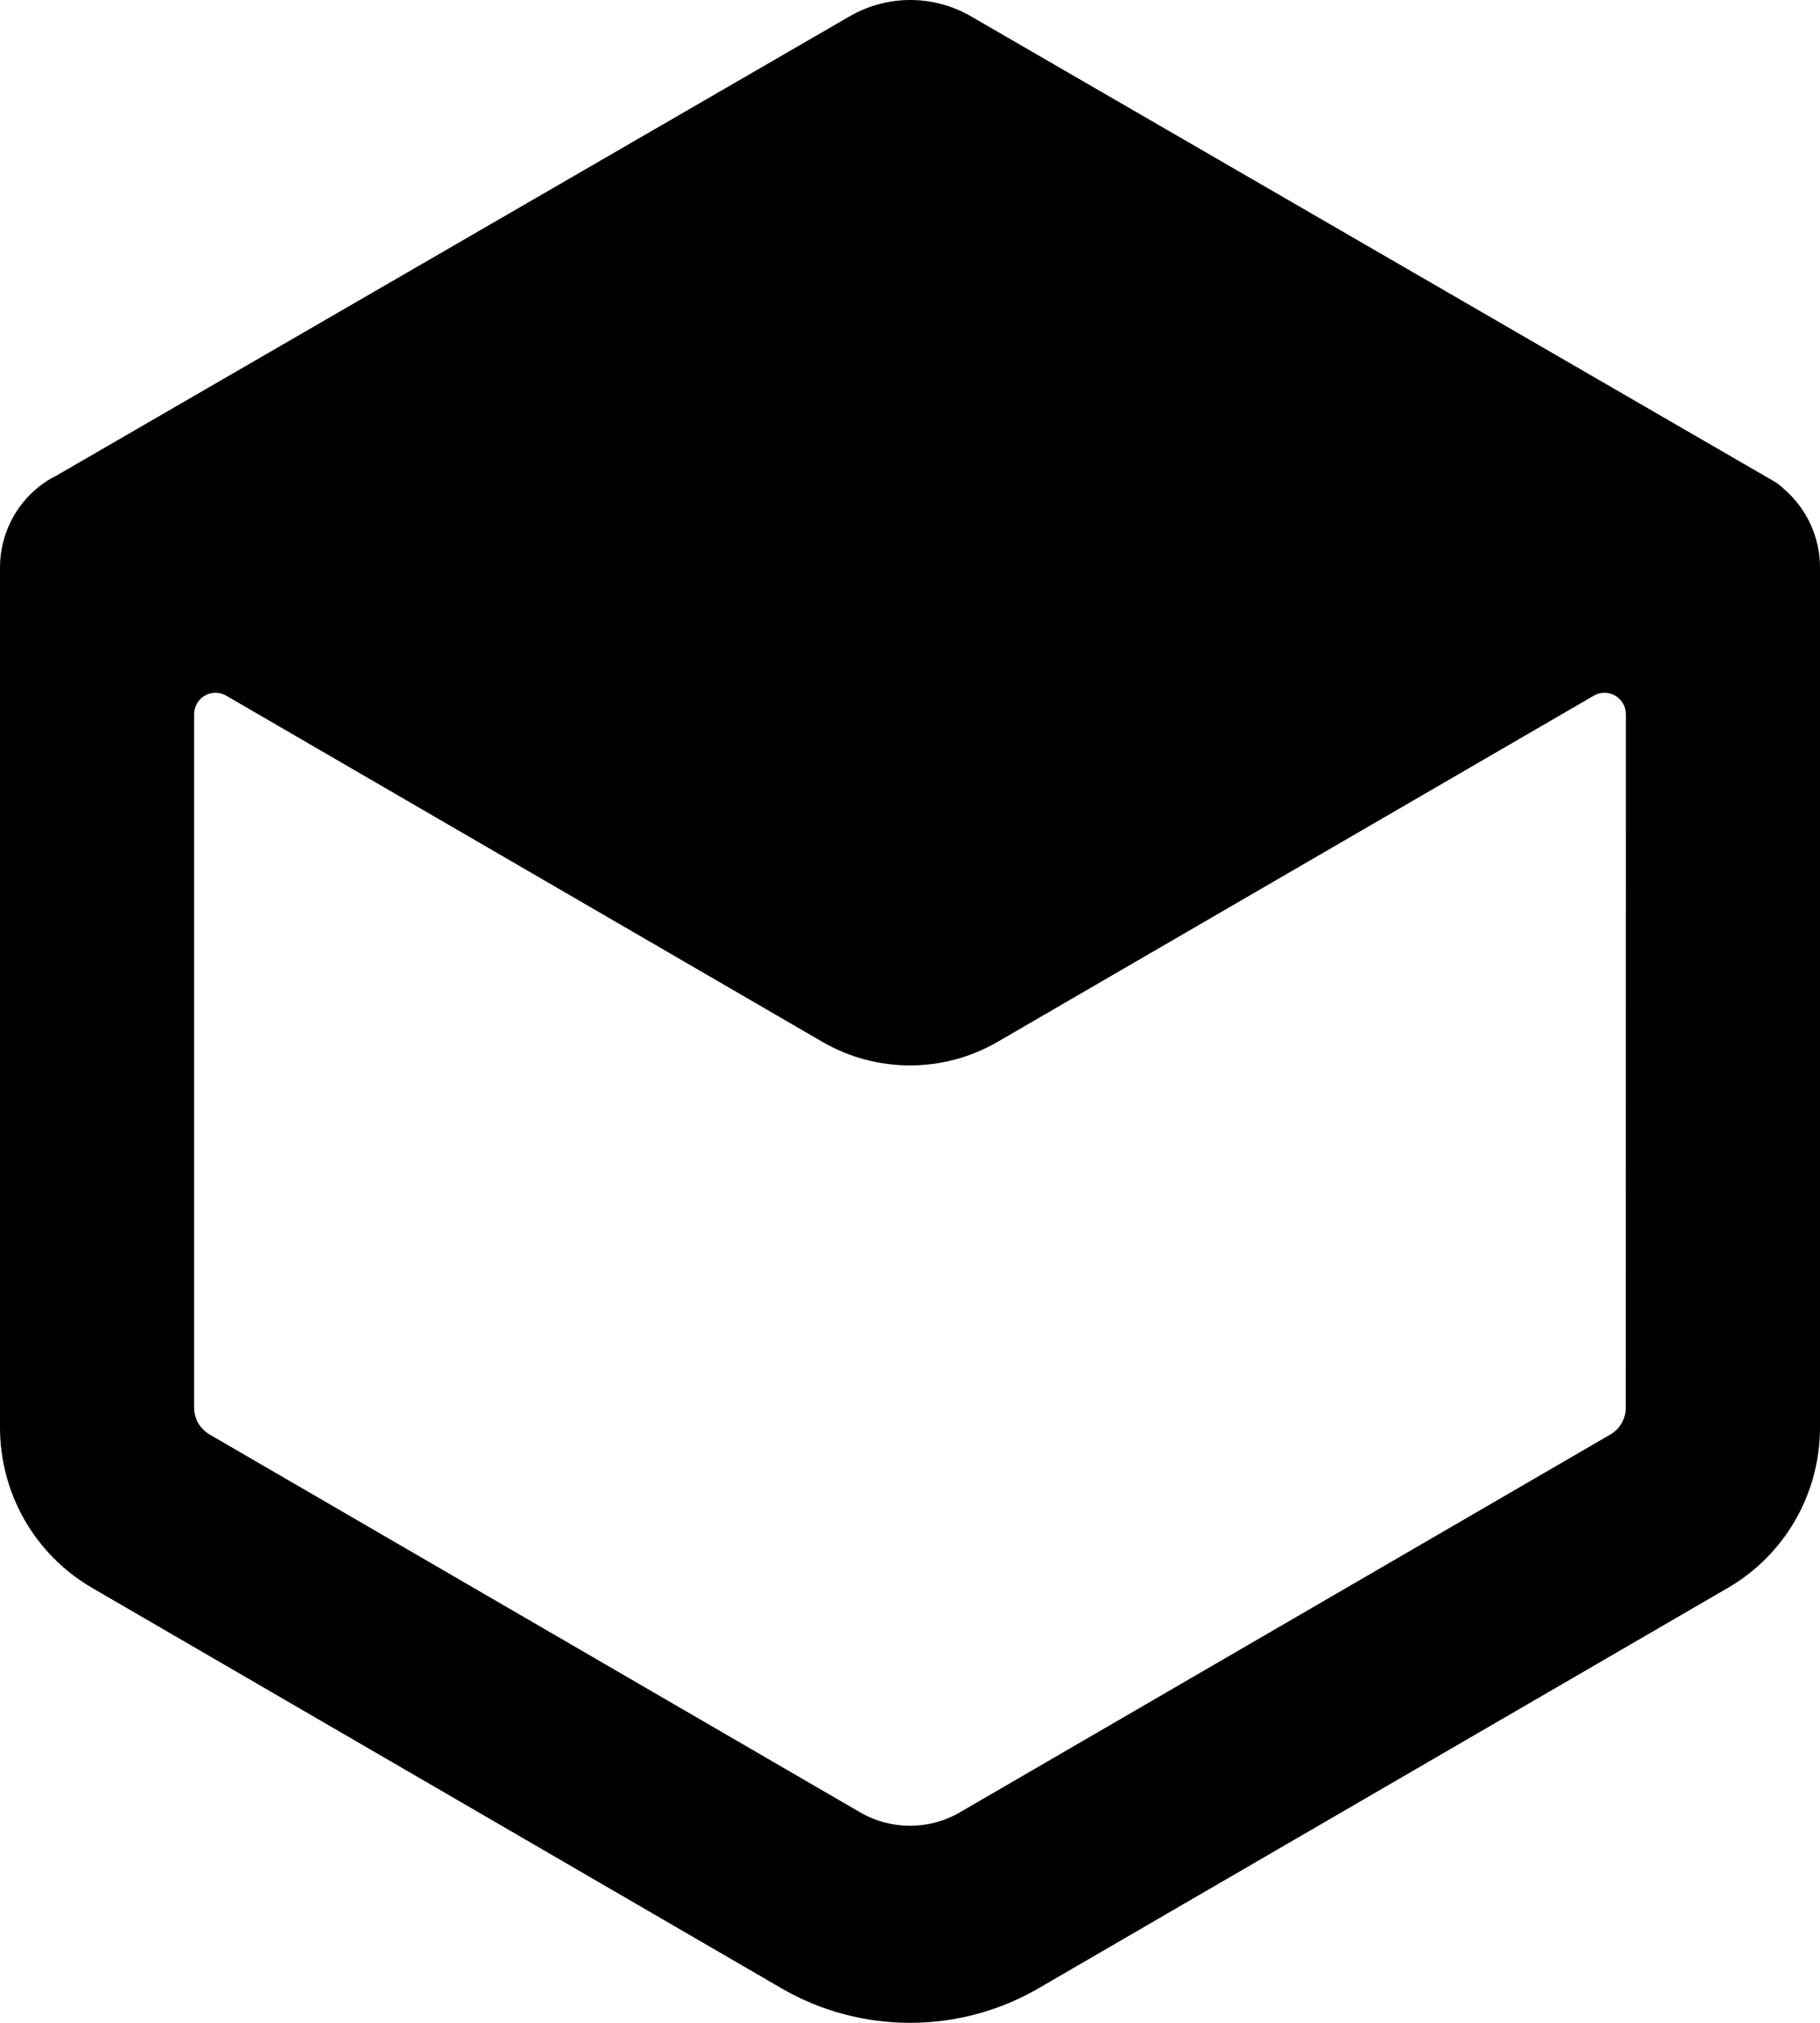 <svg width="18" height="20" viewBox="0 0 18 20" fill="none" xmlns="http://www.w3.org/2000/svg">
<path d="M17.649 4.84C17.618 4.809 17.583 4.78 17.542 4.757L9.604 0.162C9.232 -0.054 8.774 -0.054 8.402 0.162L0.54 4.713C0.529 4.719 0.517 4.723 0.505 4.73C0.474 4.748 0.443 4.769 0.414 4.79C0.412 4.792 0.409 4.794 0.406 4.796C0.153 4.986 -6.26793e-05 5.288 1.9231e-08 5.61L0 14.114C0 14.768 0.347 15.372 0.91 15.699L7.728 19.658C8.12 19.886 8.56 20 9 20C9.44 20 9.88 19.886 10.272 19.658L17.09 15.699C17.653 15.372 18 14.768 18 14.114L18 5.61C18 5.312 17.869 5.031 17.649 4.84ZM16.079 13.918C16.079 14.027 16.021 14.128 15.927 14.183L9.493 17.919C9.188 18.096 8.812 18.096 8.507 17.919L2.073 14.183C1.978 14.128 1.92 14.027 1.92 13.918L1.92 7.062C1.92 6.898 2.096 6.796 2.237 6.878L8.132 10.3C8.669 10.612 9.331 10.612 9.868 10.3L15.763 6.878C15.903 6.796 16.08 6.898 16.08 7.062L16.079 13.918Z" fill="black"/>
</svg>
